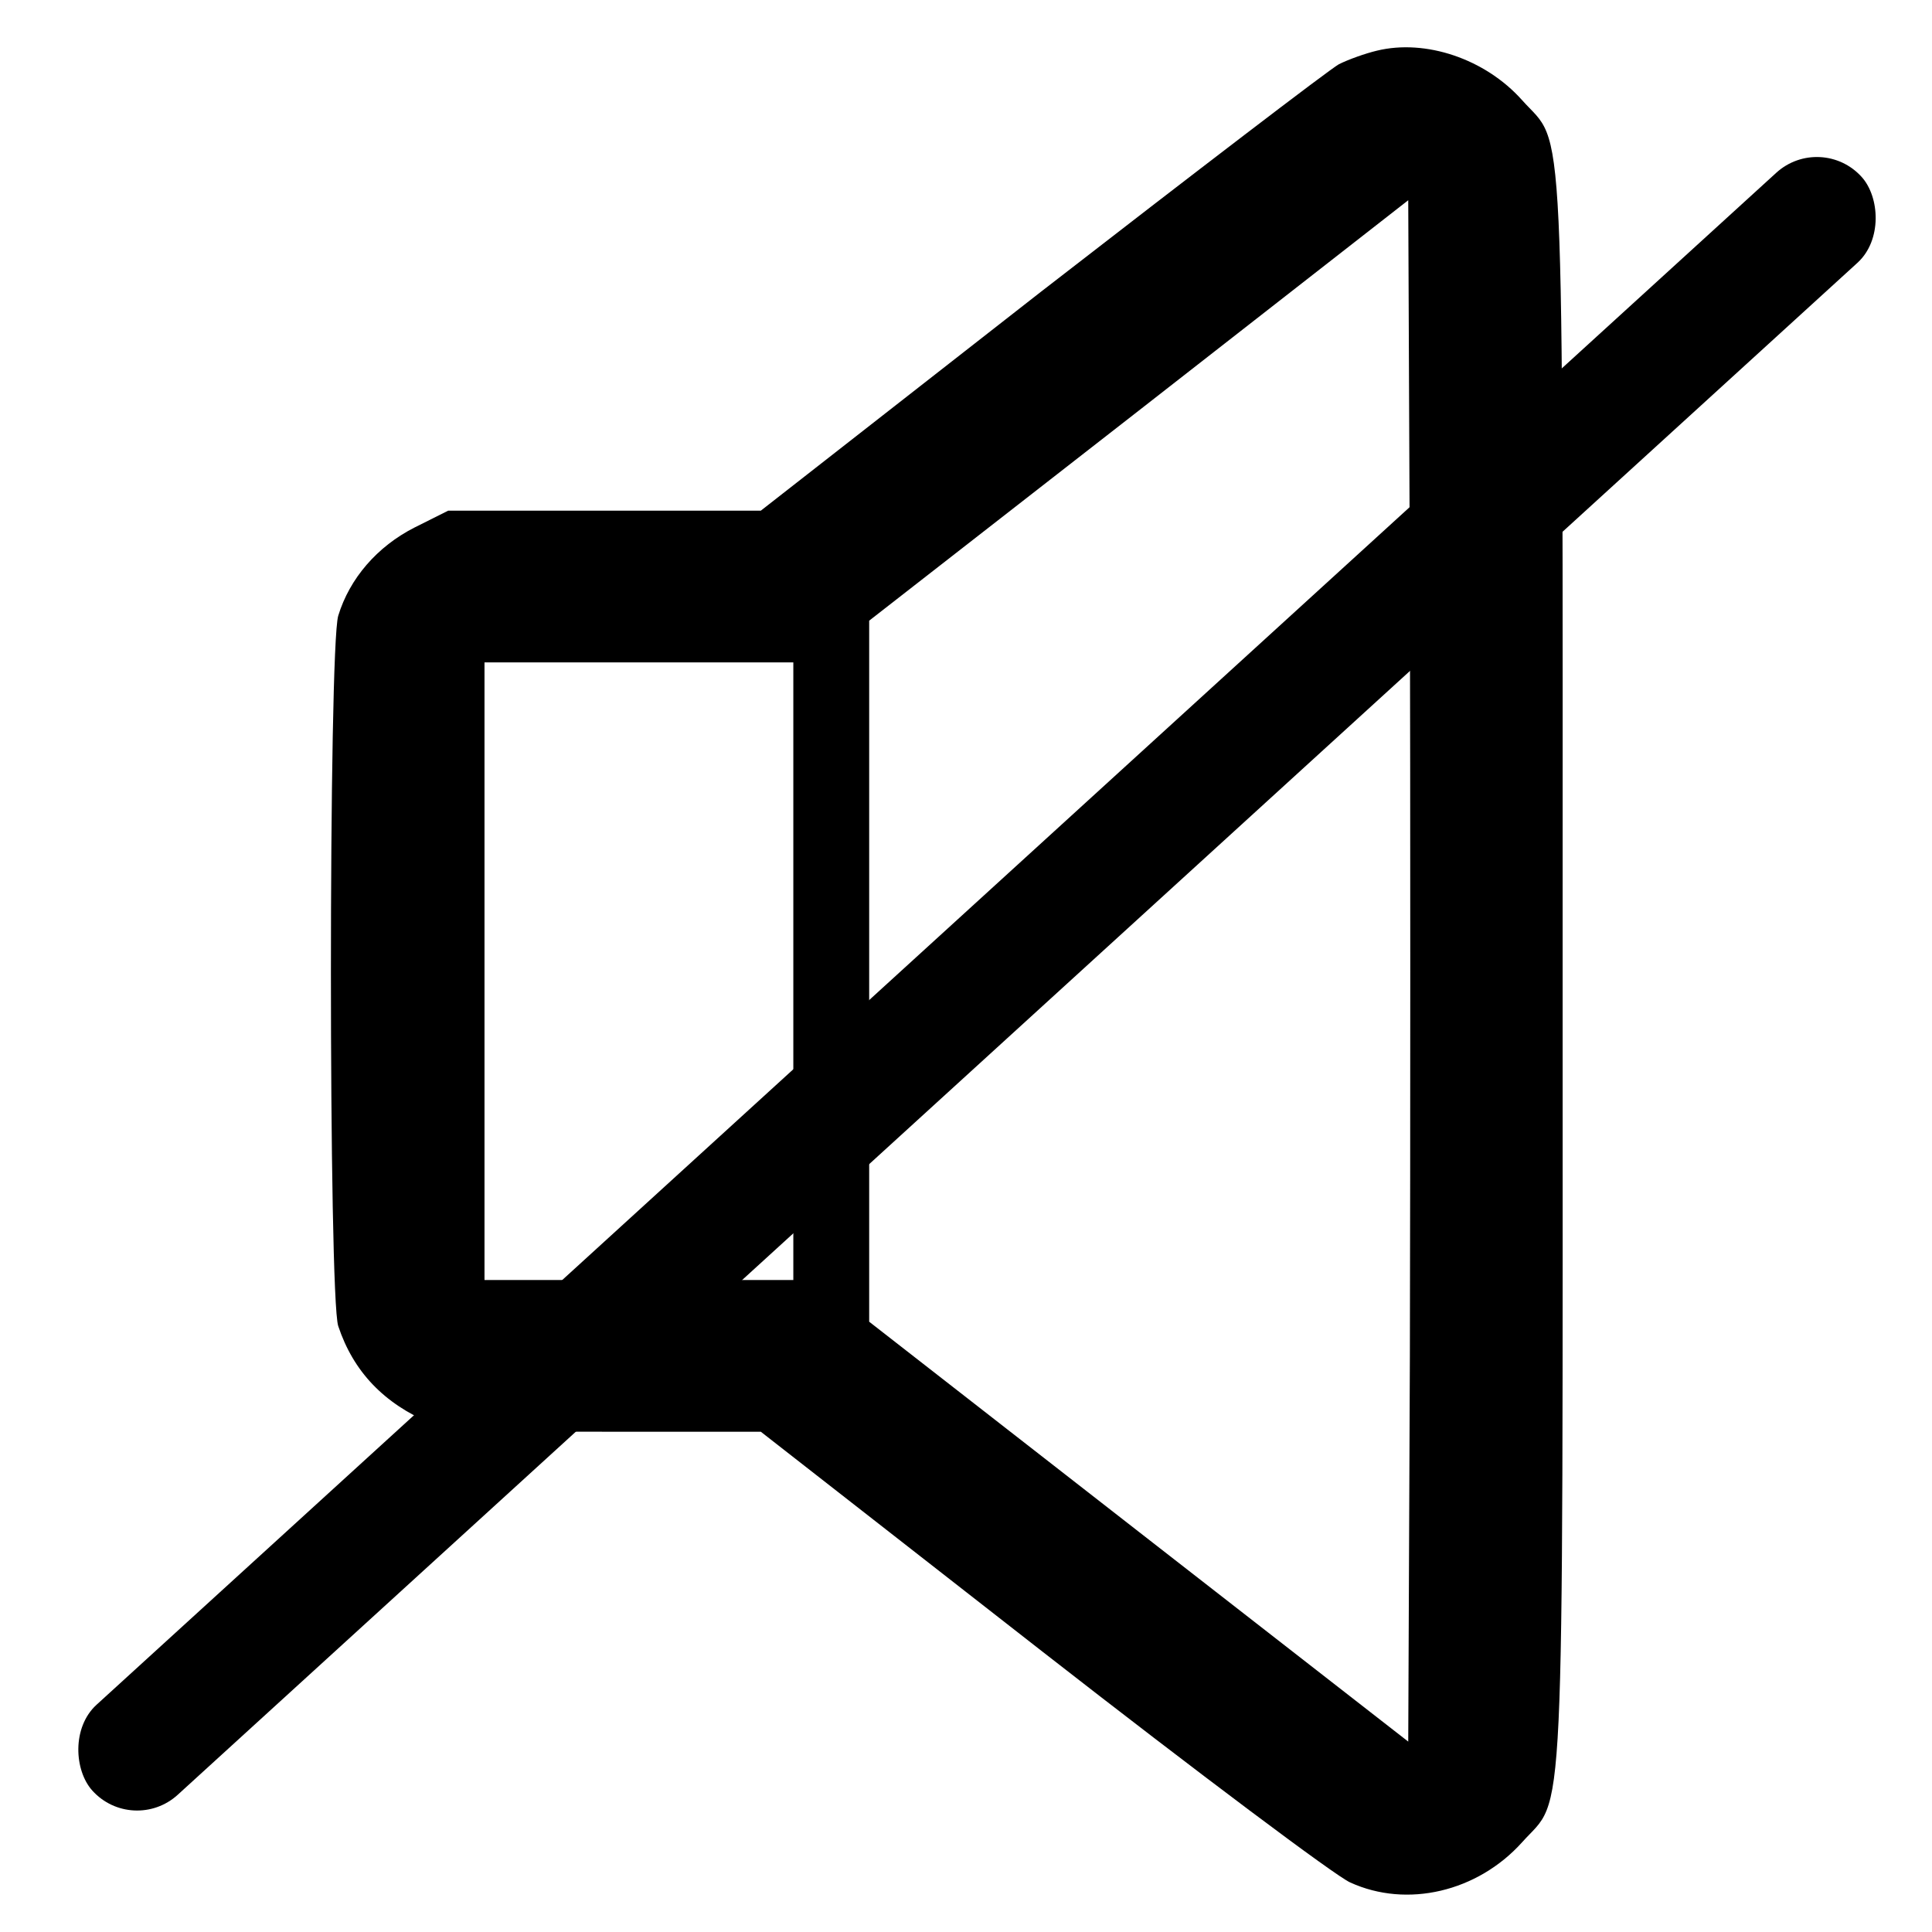 <?xml version="1.0" encoding="UTF-8" standalone="no"?>
<!-- Svg Vector Icons : http://www.onlinewebfonts.com/icon -->

<svg
   version="1.1"
   x="0px"
   y="0px"
   viewBox="0 0 1000 1000"
   enable-background="new 0 0 1000 1000"
   xml:space="preserve"
   id="svg16"
   sodipodi:docname="muted.svg"
   inkscape:version="1.2.2 (b0a8486541, 2022-12-01)"
   xmlns:inkscape="http://www.inkscape.org/namespaces/inkscape"
   xmlns:sodipodi="http://sodipodi.sourceforge.net/DTD/sodipodi-0.dtd"
   xmlns="http://www.w3.org/2000/svg"
   xmlns:svg="http://www.w3.org/2000/svg"><defs
   id="defs20" /><sodipodi:namedview
   id="namedview18"
   pagecolor="#ffffff"
   bordercolor="#000000"
   borderopacity="0.25"
   inkscape:showpageshadow="2"
   inkscape:pageopacity="0.0"
   inkscape:pagecheckerboard="0"
   inkscape:deskcolor="#d1d1d1"
   showgrid="false"
   inkscape:zoom="0.84171937"
   inkscape:cx="441.3585"
   inkscape:cy="498.97865"
   inkscape:window-width="1890"
   inkscape:window-height="1120"
   inkscape:window-x="15"
   inkscape:window-y="45"
   inkscape:window-maximized="1"
   inkscape:current-layer="g12" />
<g
   id="g14"><g
     transform="matrix(0.13,0,0,-0.13,158.282,518.285)"
     id="g12"><path
       d="m 4264.3,3784.973 c -45.3,-10.8 -112.2,-34.5 -151,-53.9 -38.8,-21.6 -571.6,-429.3 -1186.4,-906 l -1115.2,-871.5 H 1190.5 567 l -133.7,-66.9 c -148.8,-75.5 -258.9,-202.8 -304.2,-351.6 -38.8,-131.6 -38.8,-2709.3 0,-2828 60.4,-181.2 181.2,-308.5 371,-388.3 66.9,-25.9 189.8,-32.4 696.7,-32.4 h 614.8 l 1121.7,-875.8 c 616.9,-481.1 1169.2,-895.2 1225.2,-918.9 226.5,-103.5 506.9,-36.7 683.8,159.6 172.6,194.1 161.8,-58.2 161.8,3468.6 0,3526.9 10.8,3274.5 -161.8,3468.6 -146.6,164.1 -383.9,243.9 -578,196.5 z m 131.6,-5198.7 -6.5,-1533.7 -1072.1,834.8 -1074.2,837 V 119.973 1515.573 l 1074.2,837 1072.1,837 6.5,-1535.8 c 2.1,-843.5 2.1,-2224 0,-3067.5 z M 1941.1,119.973 V -1109.627 H 1326.3 711.5 V 119.973 1349.473 h 614.8 614.8 z"
       id="path8" /></g><rect
     style="fill:#000000;stroke-width:1.096;fill-opacity:1"
     id="rect970"
     width="1239.229"
     height="62.764"
     x="-653.678"
     y="685.813"
     ry="31.382"
     transform="matrix(-0.739,0.674,0.67,0.742,0,0)" /></g>
</svg>
